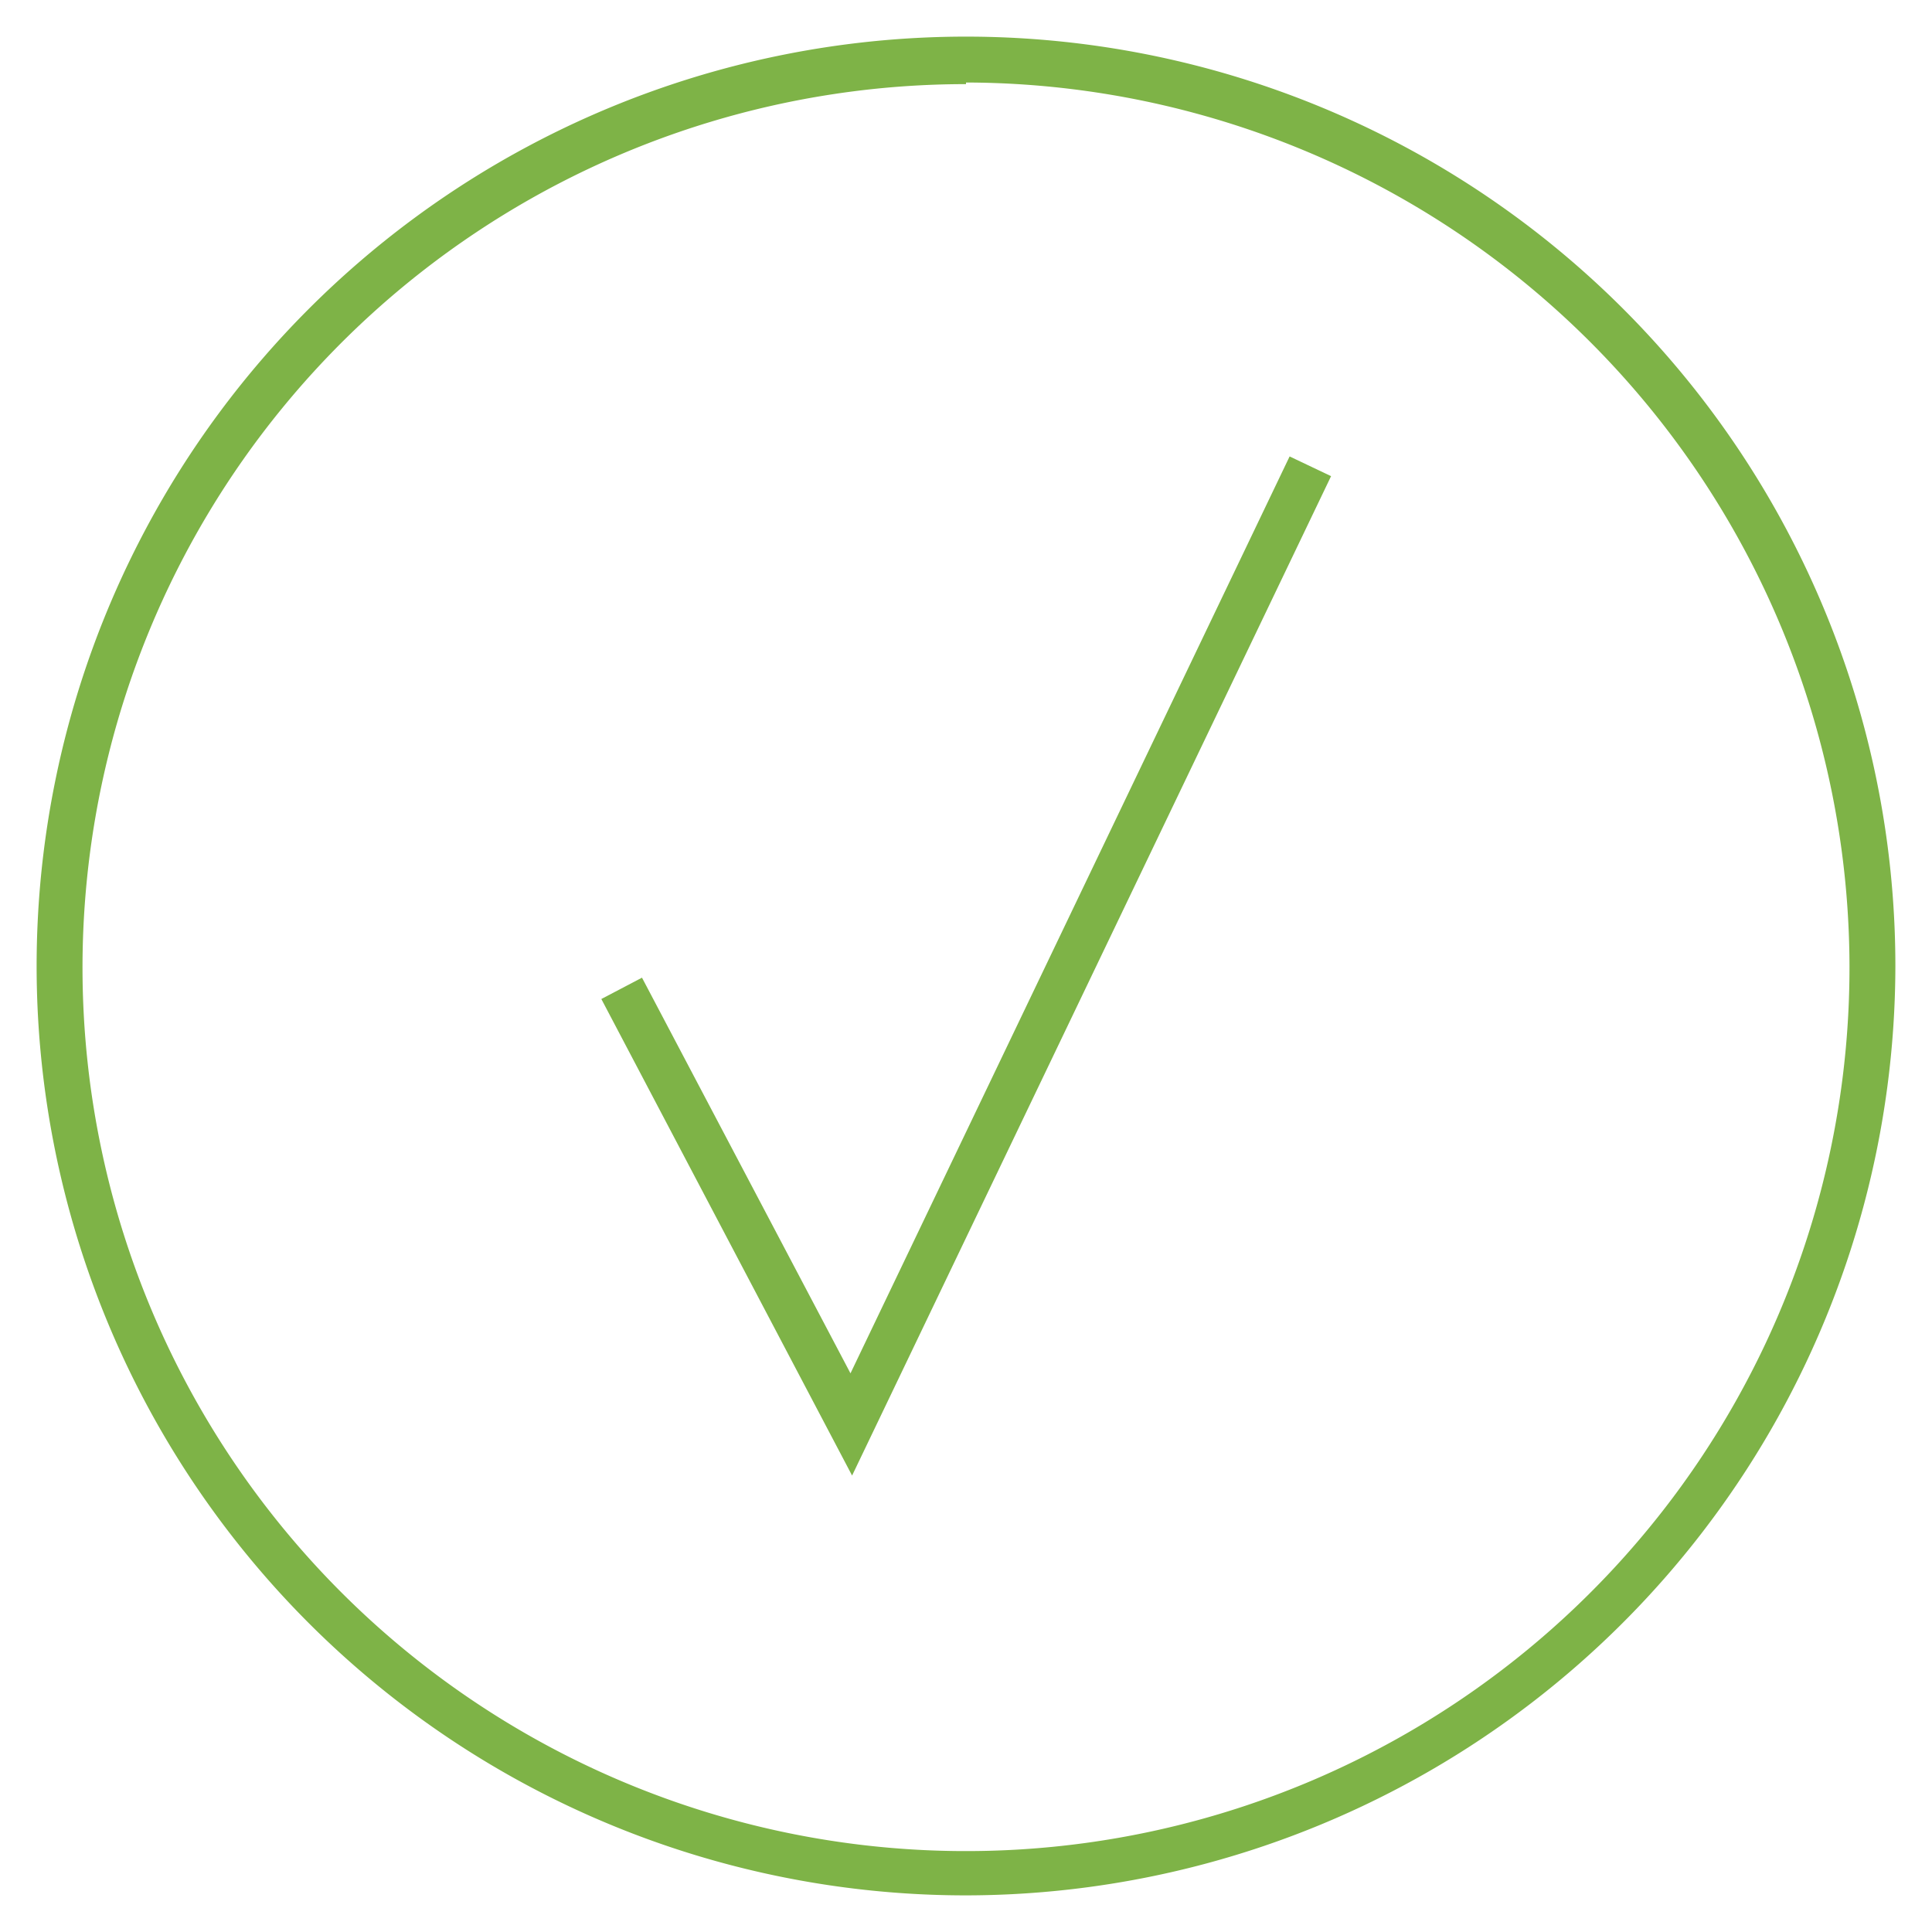 <svg class="icon__published" xmlns="http://www.w3.org/2000/svg" viewBox="0 0 48 48"><path fill="#7eb347" d="M21.17 36.66l-6.23-11.84 1.01-.53 5.18 9.83 10.91-22.78 1.03.49-11.9 24.83z"/><path fill="#7eb347" d="M24 47.09A23.09 23.09 0 1 1 47.09 24 23.12 23.12 0 0 1 24 47.09zm0-45A21.95 21.95 0 1 0 45.95 24 22 22 0 0 0 24 2.05z"/></svg>